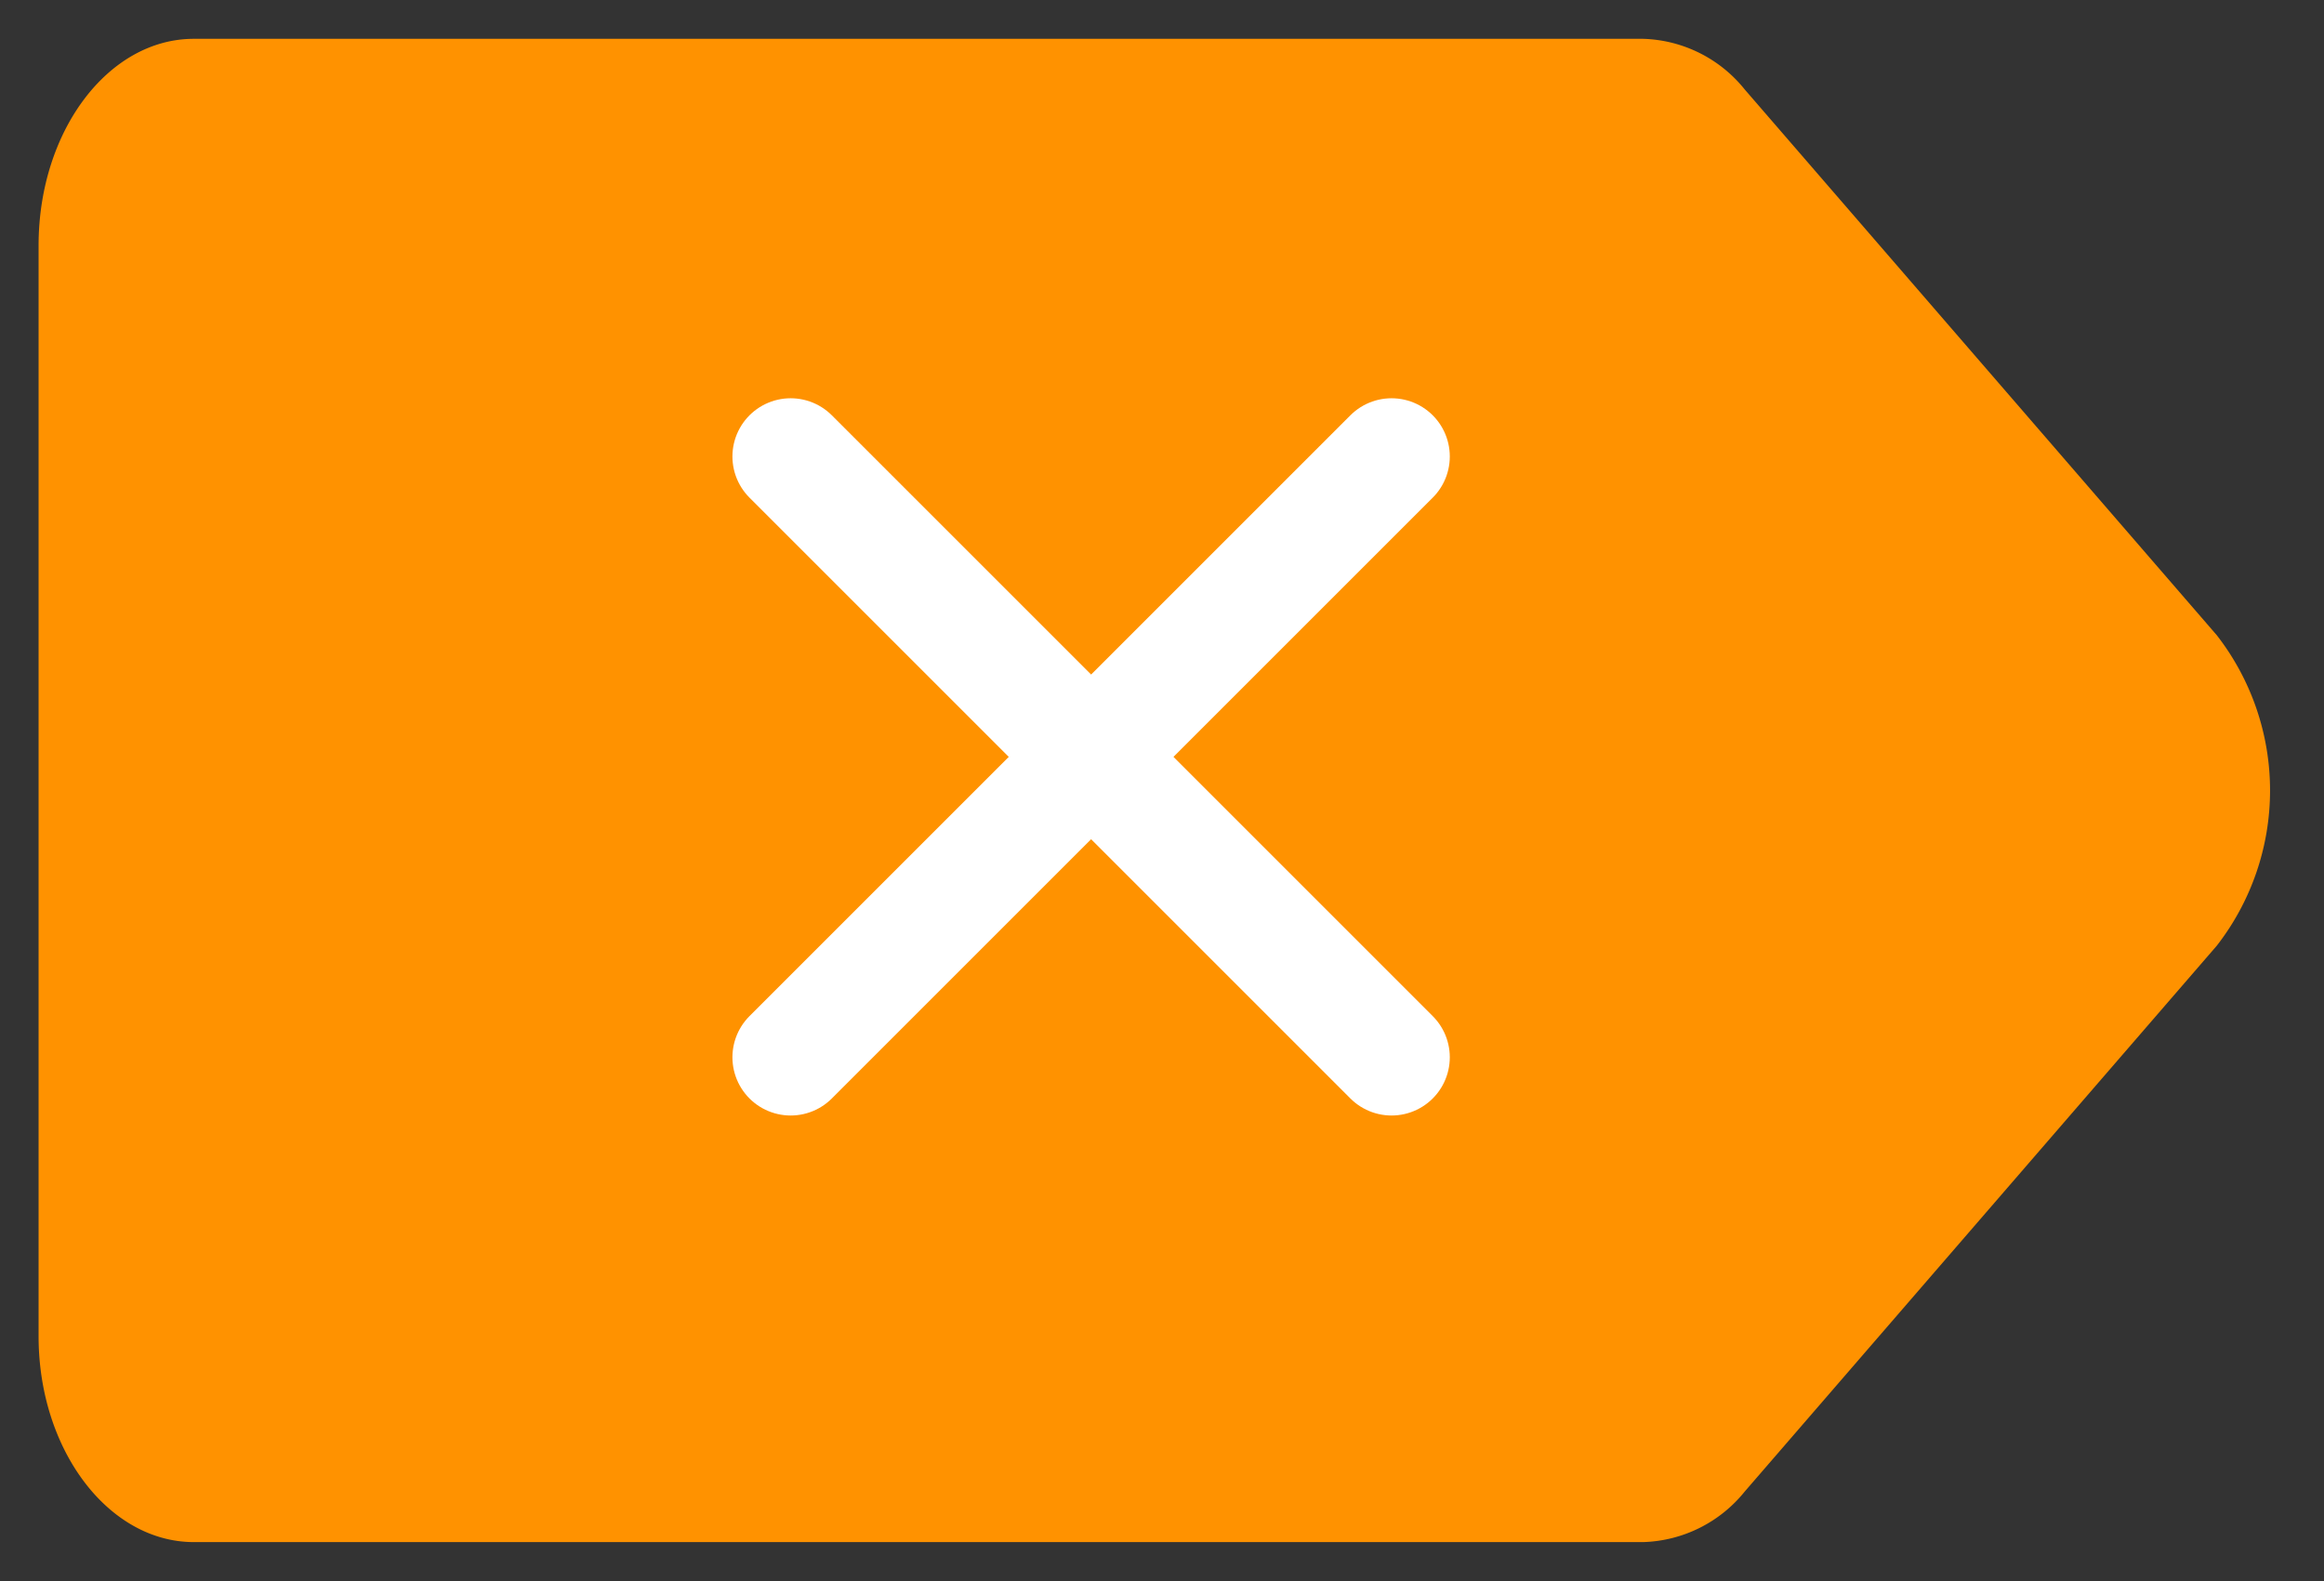 <svg xmlns="http://www.w3.org/2000/svg" width="29.931" height="20.365" viewBox="0 0 29.931 20.365">
  <rect x="0" y="0" width="29.931" height="20.365" fill="#333333" stroke="none"/>
  <g id="Group_4298" data-name="Group 4298" transform="translate(-276.499 -504.499)">
    <path id="Path_4497" data-name="Path 4497" d="M5.938,18.548H24.6a1.741,1.741,0,0,1,1.311.652l6.08,7.03a3.258,3.258,0,0,1,0,4L25.912,37.26a1.745,1.745,0,0,1-1.311.652H5.938c-1.1,0-2-1.187-2-2.651V21.2C3.942,19.734,4.835,18.548,5.938,18.548Z" transform="translate(273.058 486.451)" fill="#ff9200" stroke="rgba(0,0,0,0)" stroke-width="1"/>
    <g id="Group_4290" data-name="Group 4290" transform="translate(286.682 510.379)">
      <line id="Line_287" data-name="Line 287" x2="7.739" y2="7.739" fill="none" stroke="#fff" stroke-linecap="round" stroke-width="1.5"/>
      <line id="Line_288" data-name="Line 288" x1="7.739" y2="7.739" fill="none" stroke="#fff" stroke-linecap="round" stroke-width="1.5"/>
    </g>
  </g>
</svg>
